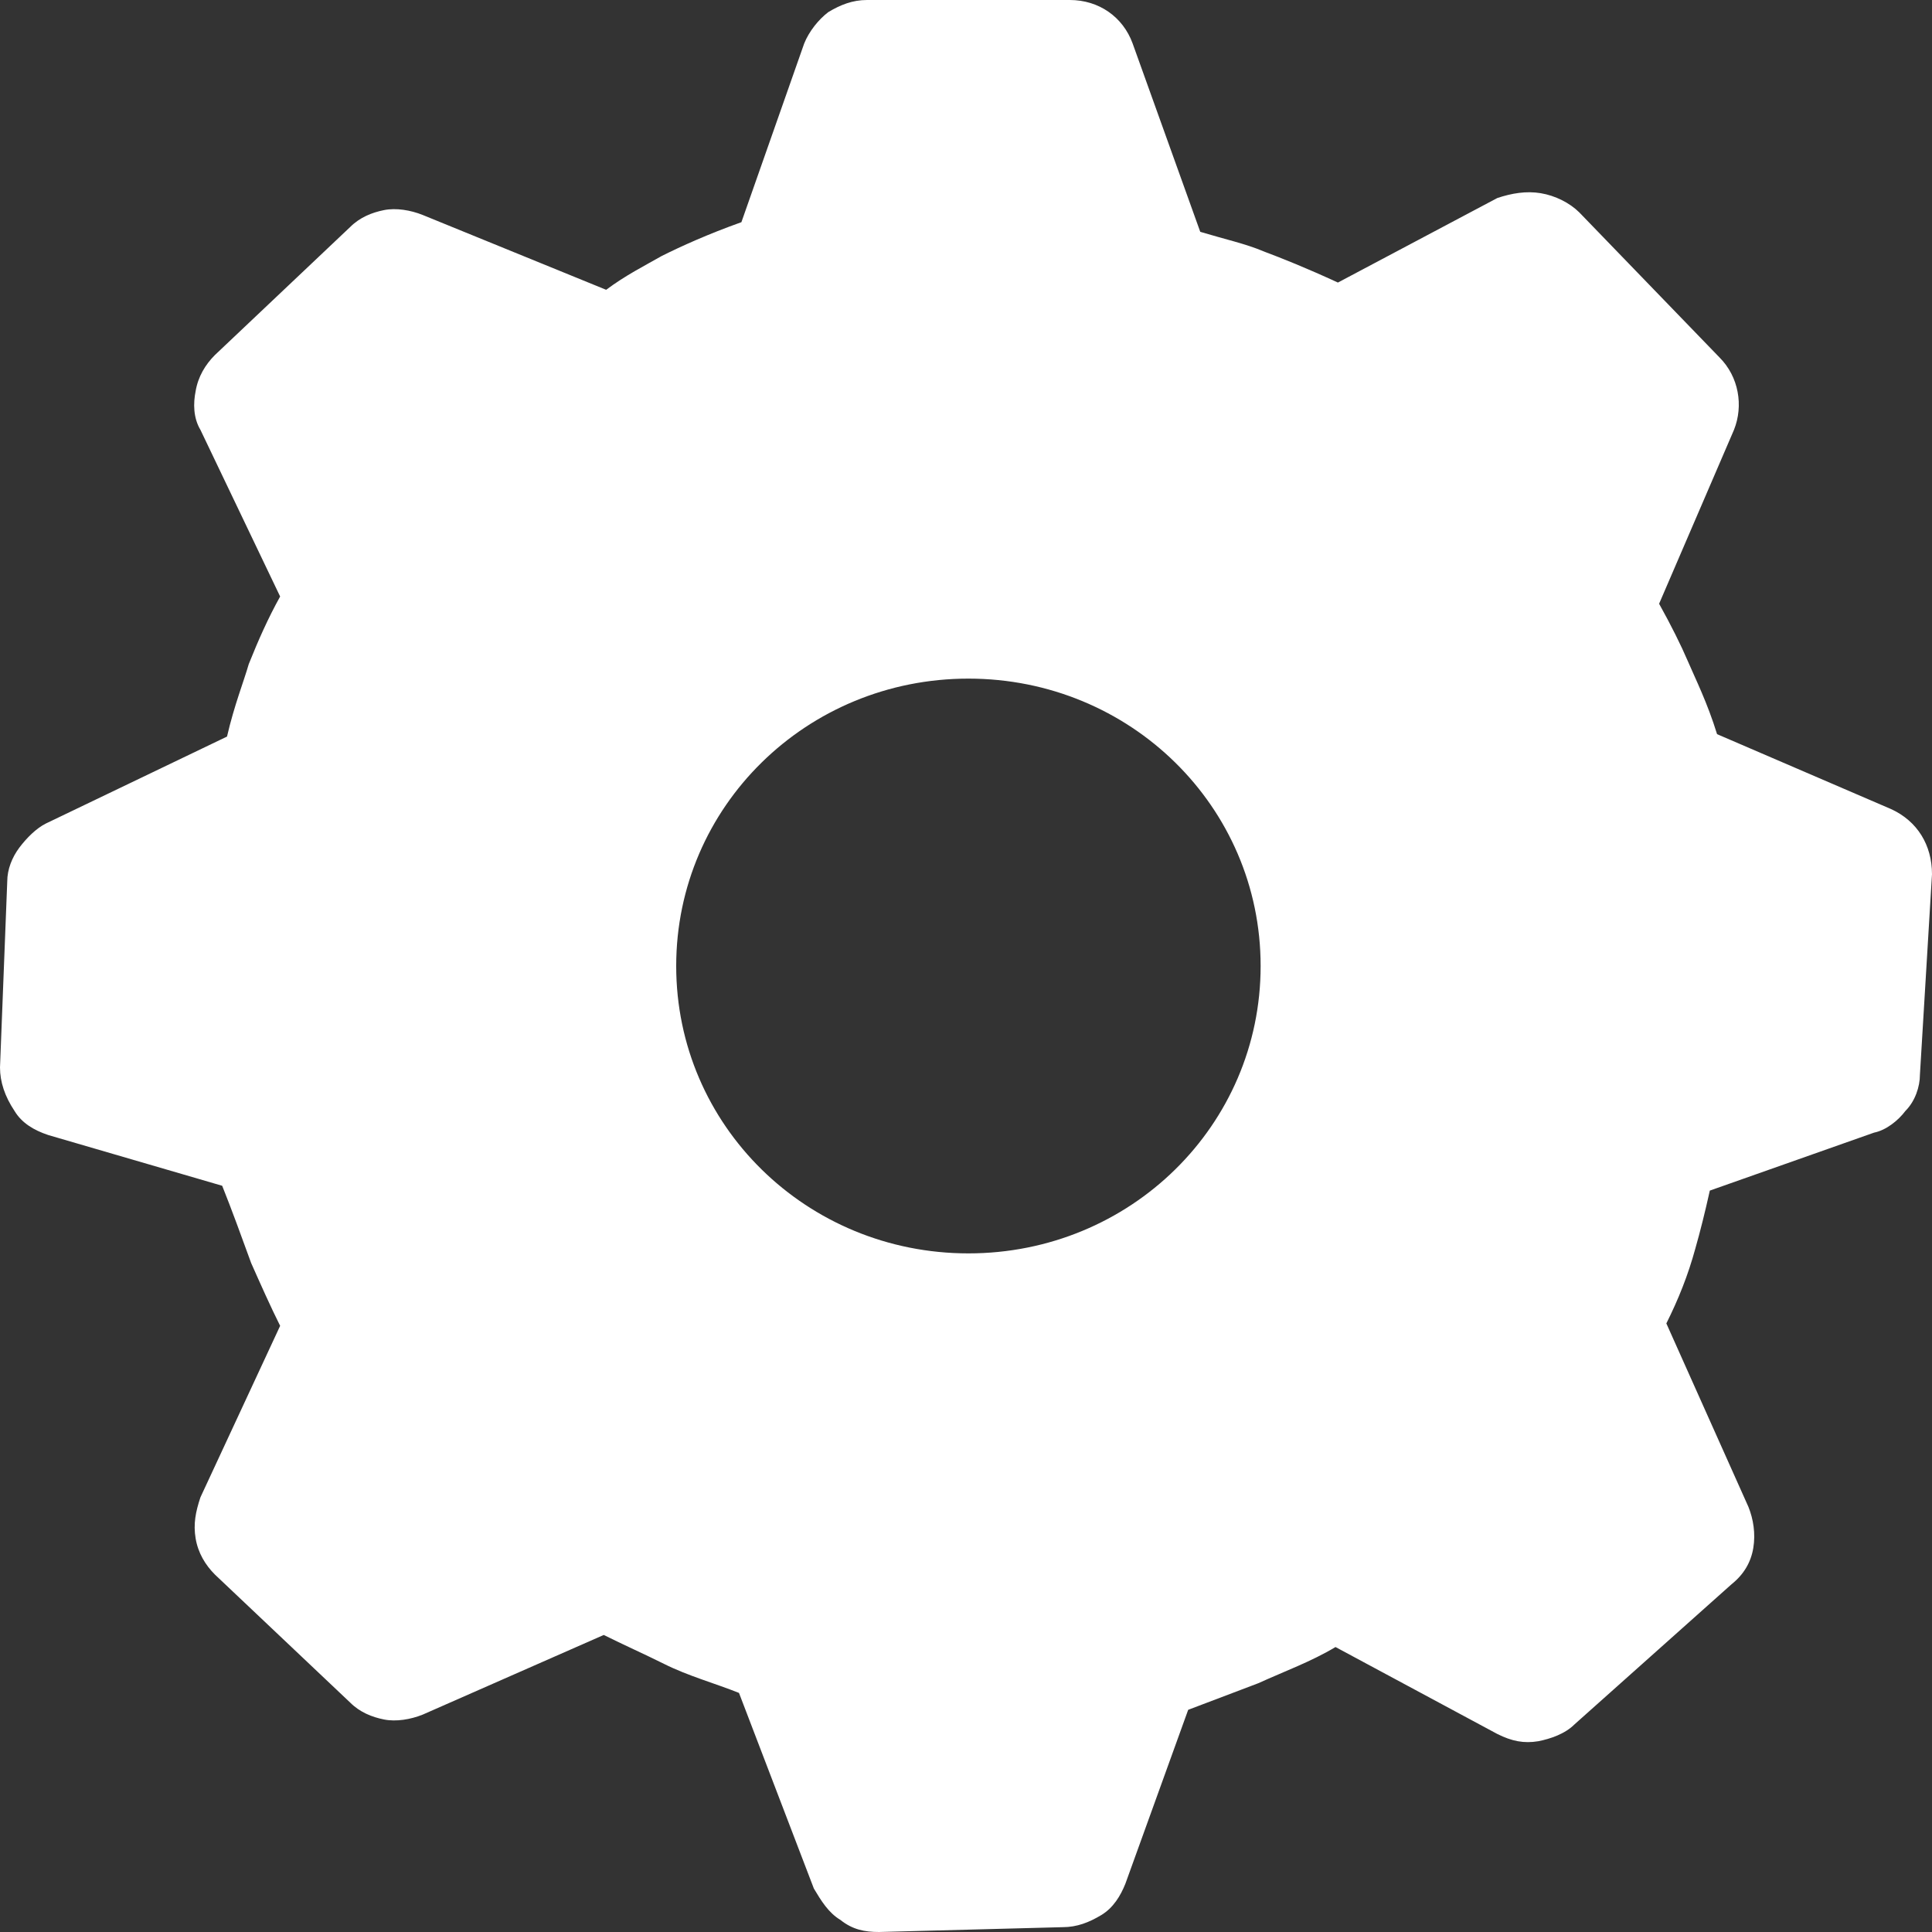 <?xml version="1.0" encoding="utf-8"?>
<!-- Generator: Adobe Illustrator 24.2.1, SVG Export Plug-In . SVG Version: 6.00 Build 0)  -->
<svg version="1.1" id="Capa_1" xmlns="http://www.w3.org/2000/svg" xmlns:xlink="http://www.w3.org/1999/xlink" x="0px" y="0px"
	 viewBox="0 0 80 80" style="enable-background:new 0 0 80 80;" xml:space="preserve">
<rect x="0" y="0" width="80" height="80" fill="#333333" stroke="none"/>
<style type="text/css">
	.st0{clip-path:url(#SVGID_2_);}
	.st1{fill:#FFFFFF;}
</style>
<g>
	<g>
		<g>
			<defs>
				<rect id="SVGID_1_" y="0" width="80" height="80"/>
			</defs>
			<clipPath id="SVGID_2_">
				<use xlink:href="#SVGID_1_"  style="overflow:visible;"/>
			</clipPath>
			<g class="st0">
				<path class="st1" d="M44.3,0c1.2,0,2.2,0.7,2.6,1.8l2.8,7.8c1,0.3,1.9,0.5,2.6,0.8c0.8,0.3,1.8,0.7,3.1,1.3L62,8.2
					C62.6,8,63.2,7.9,63.8,8c0.6,0.1,1.2,0.4,1.6,0.8l5.8,6c0.8,0.8,1,2,0.6,3L68.7,25c0.5,0.9,0.9,1.7,1.2,2.4
					c0.3,0.7,0.8,1.7,1.2,3l7.2,3.1C79.4,34,80,35,80,36.2l-0.5,8.3c0,0.5-0.2,1.1-0.6,1.5c-0.3,0.4-0.8,0.8-1.3,0.9l-6.8,2.4
					c-0.2,0.9-0.4,1.7-0.6,2.4c-0.3,1.1-0.7,2.1-1.2,3.1l3.4,7.6c0.2,0.5,0.3,1.1,0.2,1.7c-0.1,0.6-0.4,1.1-0.9,1.5l-6.5,5.8
					c-0.4,0.4-1,0.6-1.5,0.7c-0.6,0.1-1.1,0-1.7-0.3l-6.7-3.6c-1,0.6-2.1,1-3.2,1.5l-2.9,1.1L46.6,78c-0.2,0.5-0.5,1-1,1.3
					s-1,0.5-1.6,0.5L36.4,80c-0.6,0-1.1-0.1-1.6-0.5c-0.5-0.3-0.8-0.8-1.1-1.3l-3.1-8.1c-1-0.4-2.1-0.7-3.1-1.2
					c-0.8-0.4-1.7-0.8-2.5-1.2L17.5,71c-0.5,0.2-1.1,0.3-1.6,0.2c-0.5-0.1-1-0.3-1.4-0.7l-5.6-5.3c-0.4-0.4-0.7-0.9-0.8-1.5
					c-0.1-0.6,0-1.1,0.2-1.7l3.3-7.1c-0.4-0.8-0.8-1.7-1.2-2.6c-0.4-1.1-0.8-2.2-1.2-3.2L2,47c-0.6-0.2-1.1-0.5-1.4-1
					C0.2,45.4,0,44.8,0,44.2l0.3-7.7c0-0.5,0.2-1,0.5-1.4s0.7-0.8,1.1-1l7.5-3.6c0.3-1.3,0.7-2.3,0.9-3c0.4-1,0.8-1.9,1.3-2.8
					l-3.3-6.9C8,17.3,8,16.7,8.1,16.2c0.1-0.6,0.4-1.1,0.8-1.5l5.6-5.3c0.4-0.4,0.9-0.6,1.4-0.7c0.5-0.1,1.1,0,1.6,0.2l7.6,3.1
					c0.8-0.6,1.6-1,2.3-1.4c0.8-0.4,1.9-0.9,3.3-1.4l2.6-7.4c0.2-0.5,0.6-1,1-1.3c0.5-0.3,1-0.5,1.6-0.5C35.9,0,44.3,0,44.3,0z
					 M40.1,28.1C33.4,28.1,28,33.4,28,40s5.4,11.9,12.1,11.9S52.2,46.6,52.2,40S46.8,28.1,40.1,28.1z"/>
			</g>
		</g>
	</g>
</g>
</svg>
